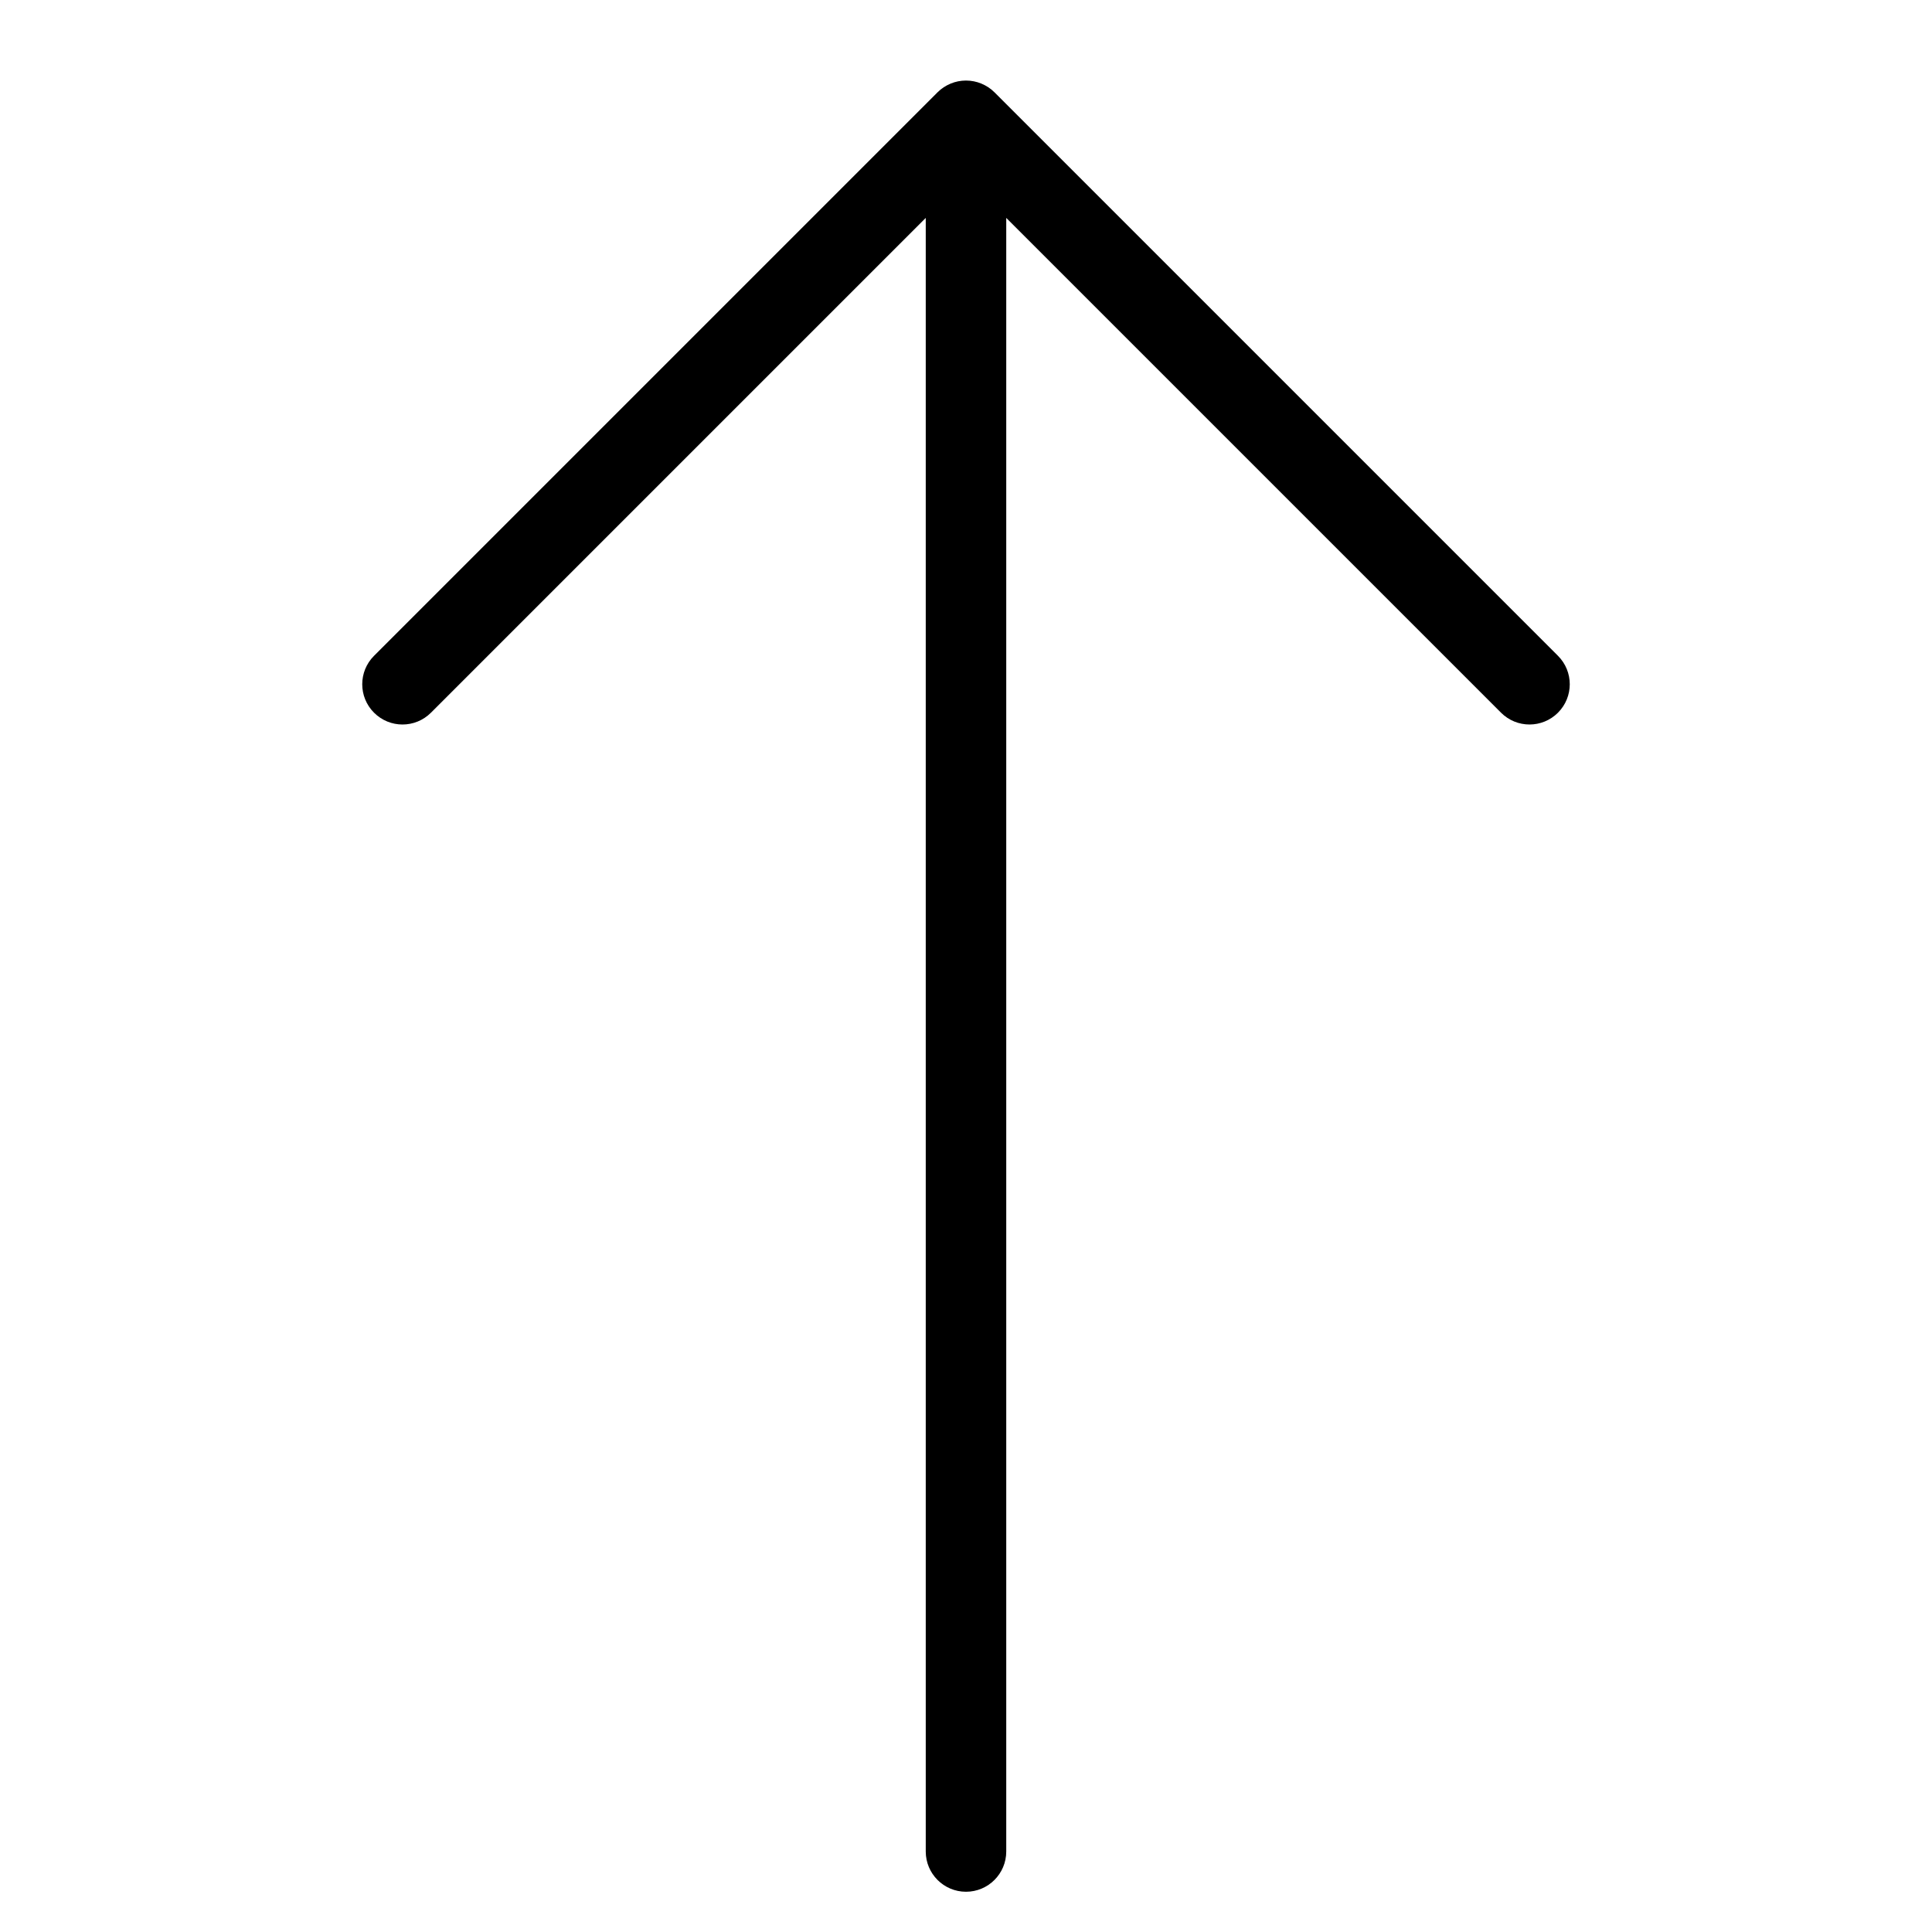 <?xml version="1.0" encoding="utf-8"?>
<!-- Generator: Adobe Illustrator 19.2.1, SVG Export Plug-In . SVG Version: 6.00 Build 0)  -->
<!DOCTYPE svg PUBLIC "-//W3C//DTD SVG 1.1//EN" "http://www.w3.org/Graphics/SVG/1.1/DTD/svg11.dtd">
<svg version="1.1" id="Layer_1" xmlns="http://www.w3.org/2000/svg" xmlns:xlink="http://www.w3.org/1999/xlink" x="0px" y="0px"
	 width="48px" height="48px" viewBox="0 0 48 48" enable-background="new 0 0 48 48" xml:space="preserve">
<path d="M24,47c0.552,0,1-0.448,1-1V5.414l12.293,12.293C37.488,17.902,37.744,18,38,18s0.512-0.098,0.707-0.293
	c0.391-0.391,0.391-1.023,0-1.414l-14-14c-0.092-0.092-0.203-0.165-0.325-0.216c-0.245-0.101-0.52-0.101-0.764,0
	c-0.122,0.051-0.233,0.124-0.325,0.216l-14,14c-0.391,0.391-0.391,1.023,0,1.414s1.023,0.391,1.414,0L23,5.414V46
	C23,46.552,23.448,47,24,47z"/>
</svg>
